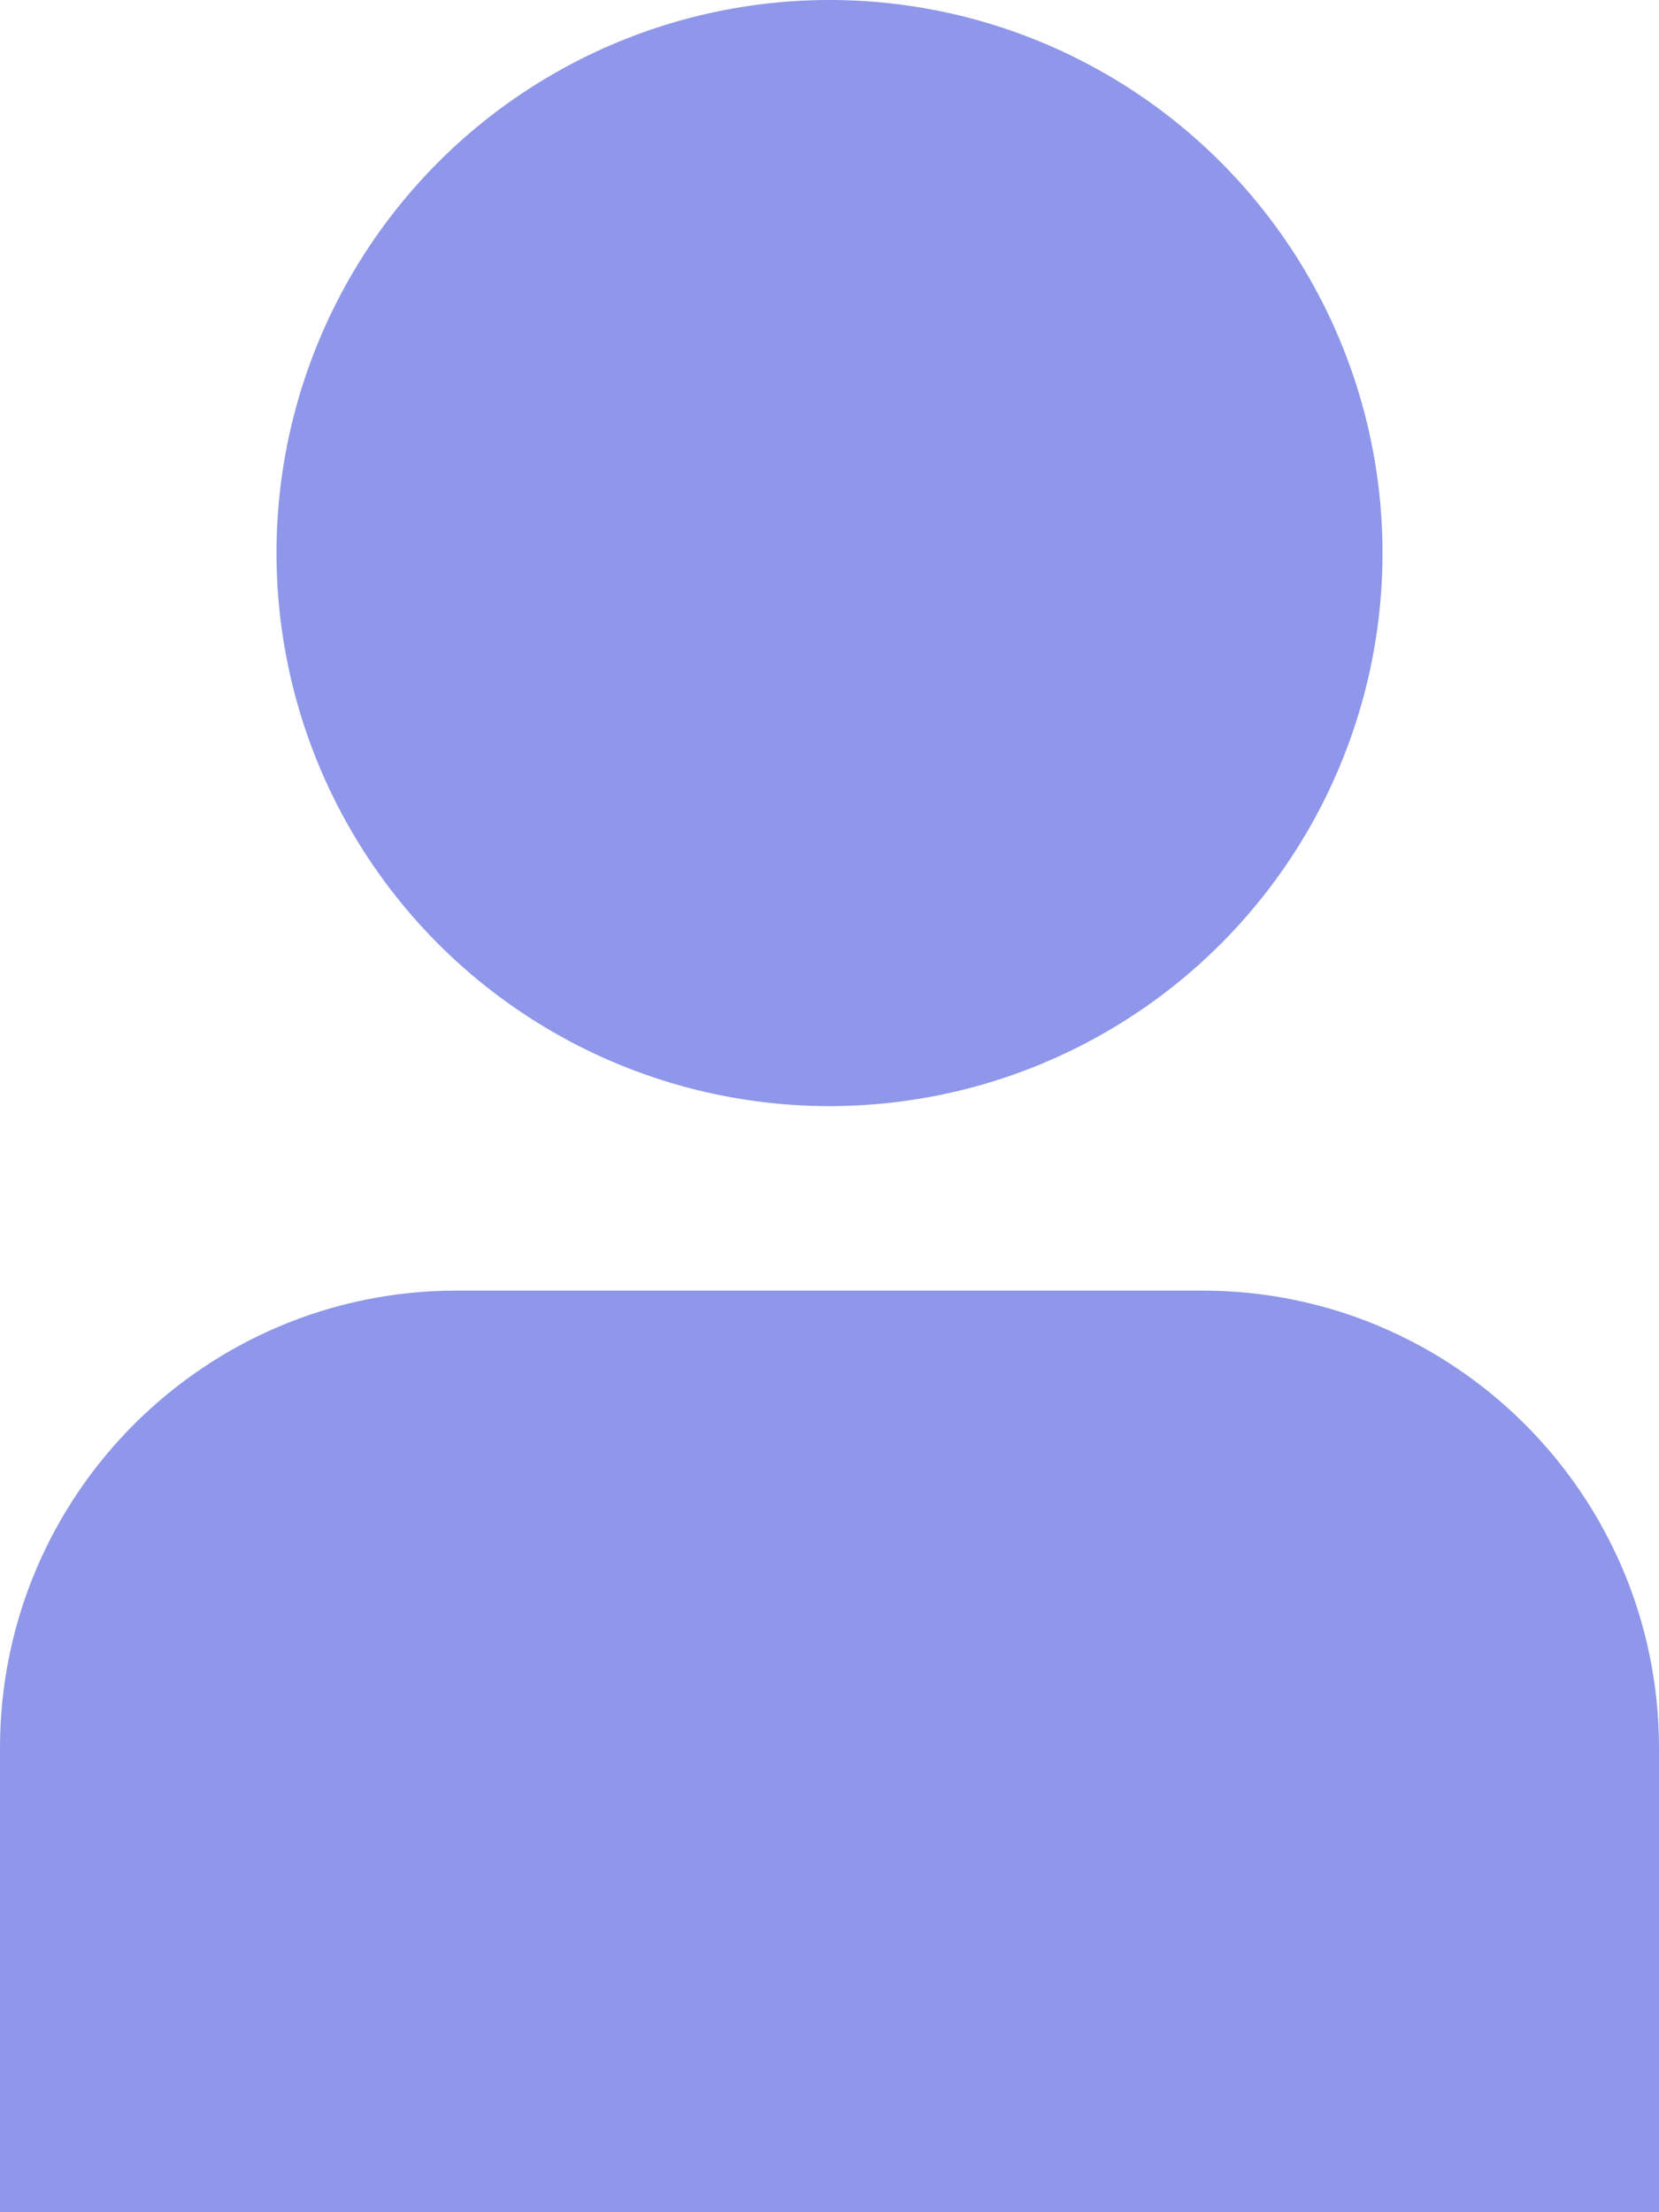 <?xml version="1.0" encoding="utf-8"?>
<!-- Generator: Adobe Illustrator 26.5.0, SVG Export Plug-In . SVG Version: 6.00 Build 0)  -->
<svg version="1.1" id="Layer_1" xmlns="http://www.w3.org/2000/svg" xmlns:xlink="http://www.w3.org/1999/xlink" x="0px" y="0px"
	 viewBox="0 0 384 512" style="enable-background:new 0 0 384 512;" xml:space="preserve">
<style type="text/css">
	.st0{fill:#8E97E9;}
</style>
<path class="st0" d="M278.3,298.7H105.7C47.4,298.7,0.1,346,0,404.4V512h384V404.4C383.9,346,336.6,298.7,278.3,298.7z"/>
<circle class="st0" cx="192" cy="128" r="128"/>
</svg>
